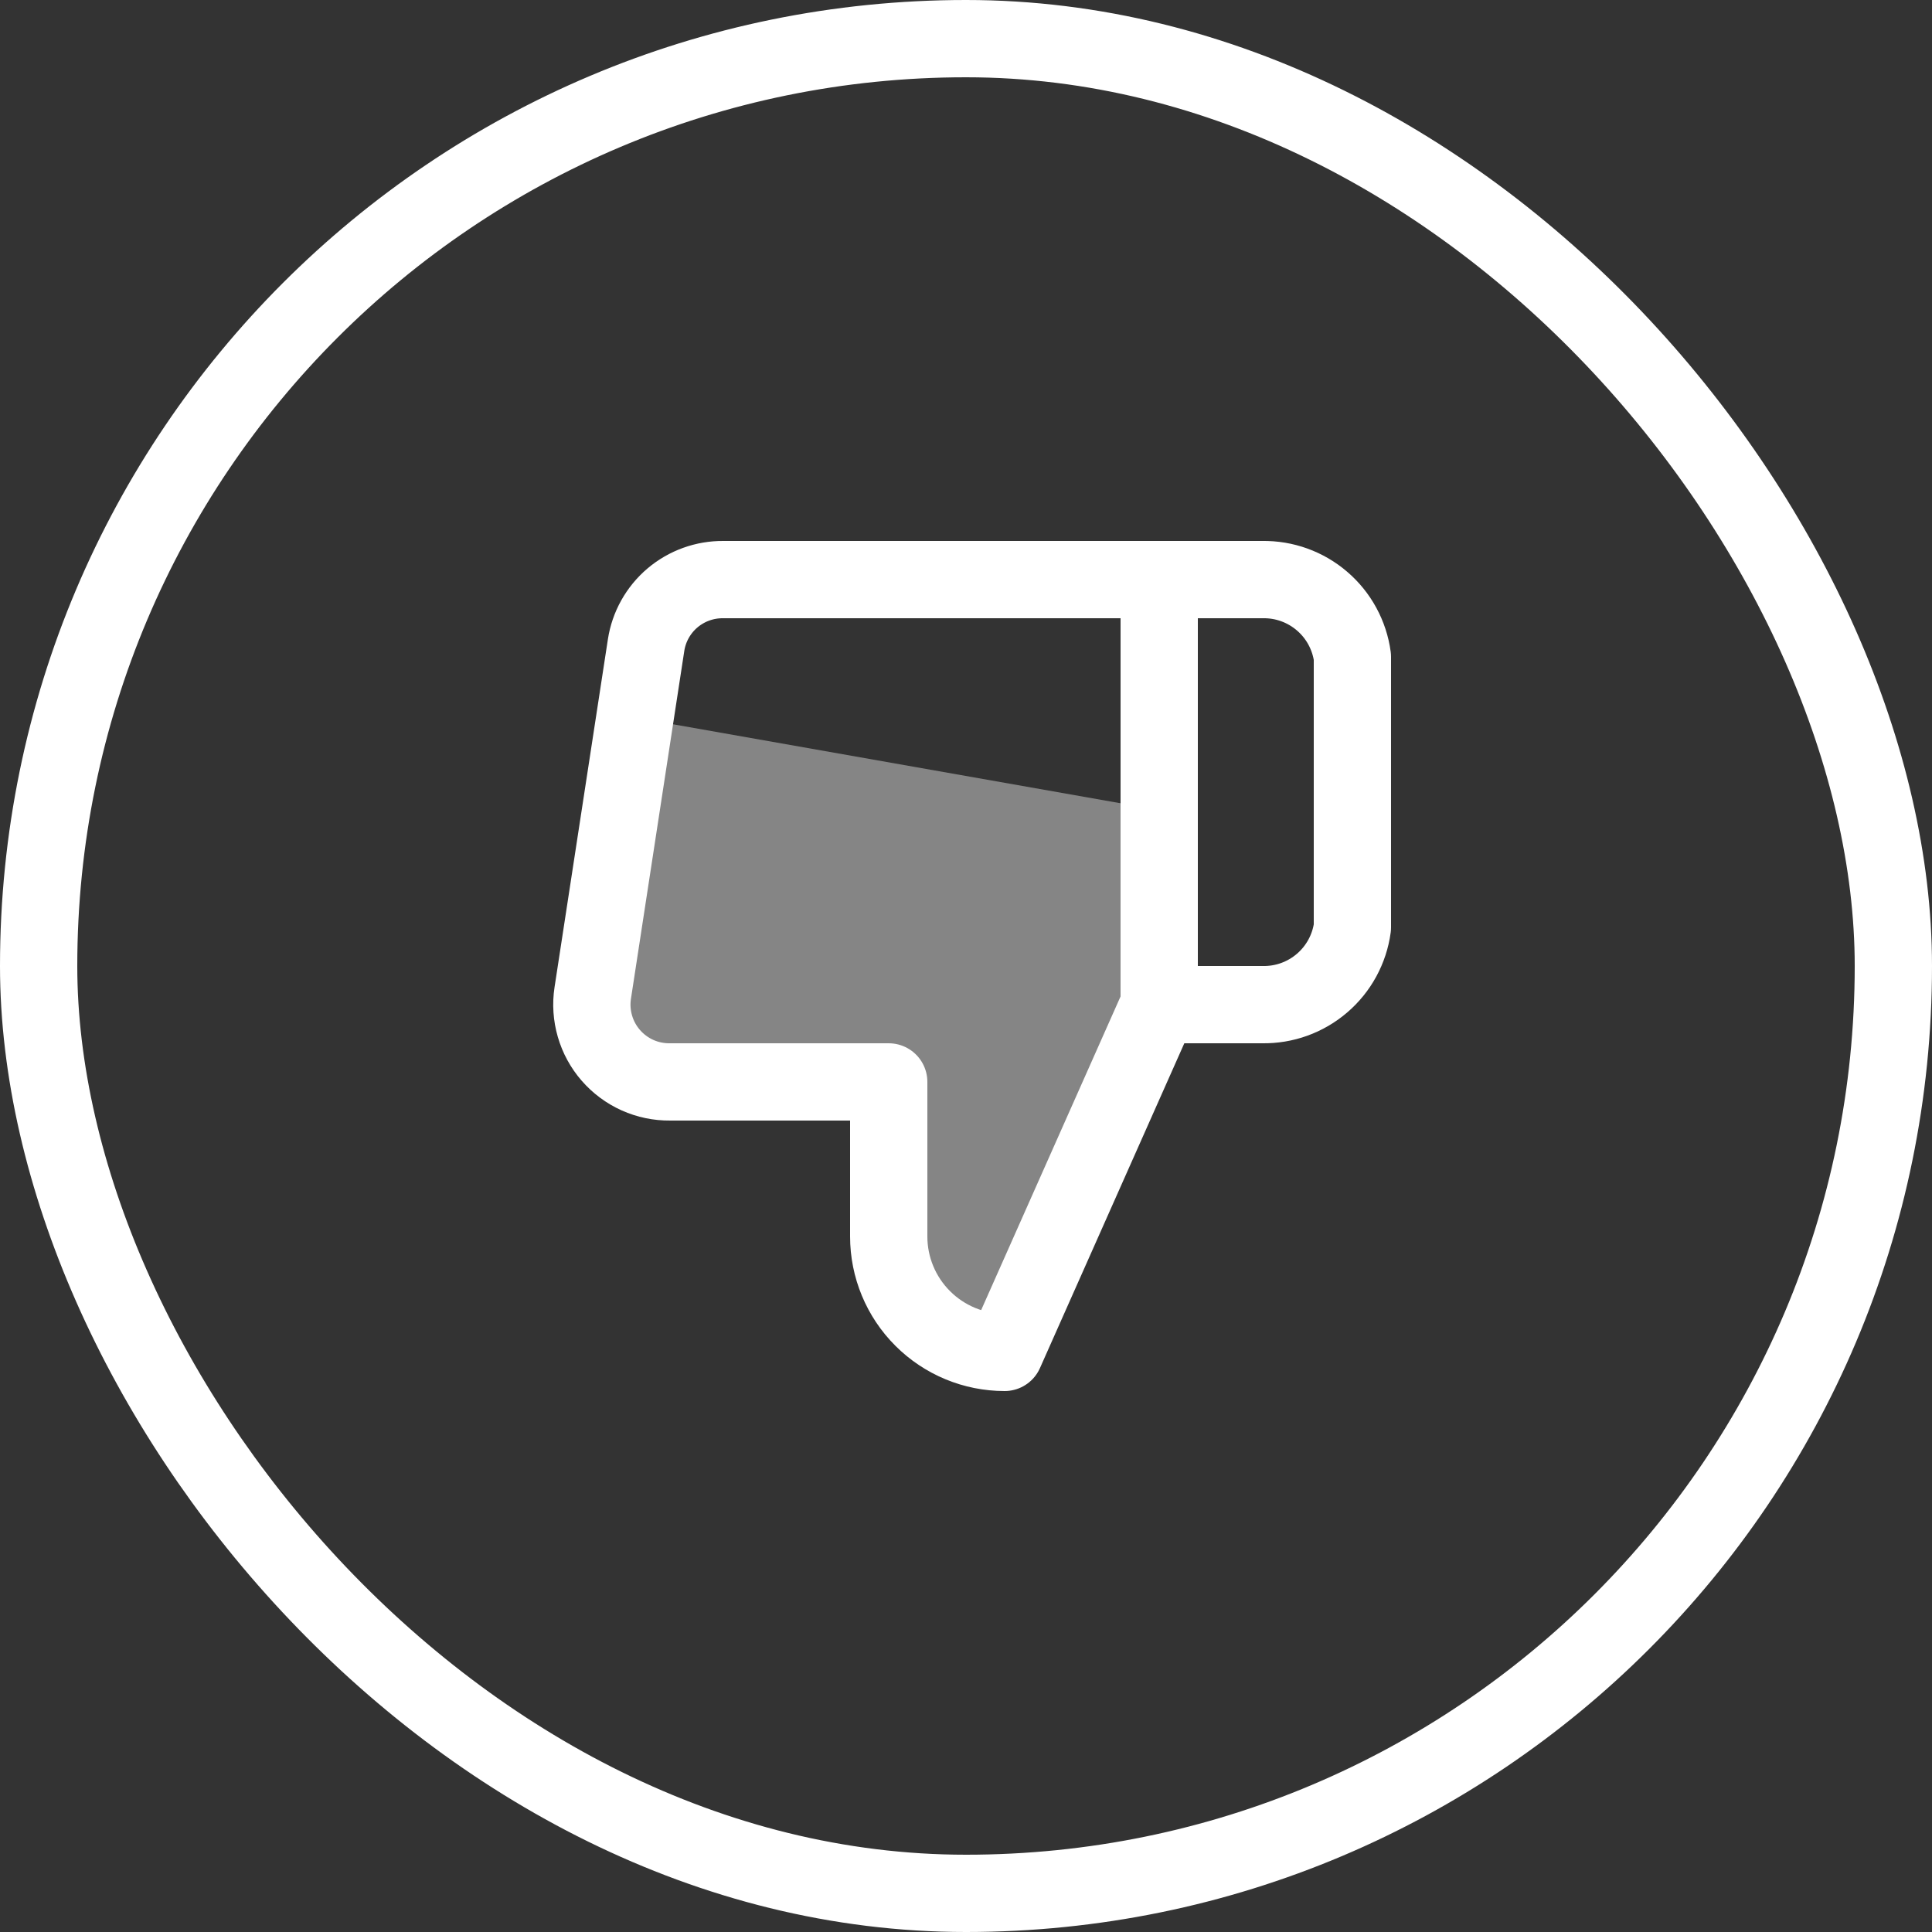 <svg width="50" height="50" viewBox="0 0 50 50" fill="none" xmlns="http://www.w3.org/2000/svg">
<rect x="0" y="0" width="50" height="50" fill="#333333" stroke="none"/>
<rect x="1" y="1" width="48" height="48" rx="24" stroke="white" stroke-width="2"/>
<path opacity="0.4" d="M30.2 21L16.6 18.6L15 25.8L17 27.8H23V31L24.2 34.6L26.2 35L28.6 29.8L30.2 21Z" fill="white"/>
<path d="M30 26L26 35C25.204 35 24.441 34.684 23.879 34.121C23.316 33.559 23 32.796 23 32V28H17.34C17.05 28.003 16.763 27.944 16.498 27.825C16.234 27.706 15.998 27.531 15.808 27.312C15.618 27.094 15.477 26.836 15.397 26.558C15.316 26.279 15.296 25.987 15.34 25.7L16.72 16.7C16.792 16.223 17.035 15.788 17.402 15.476C17.77 15.164 18.238 14.995 18.72 15H30M30 26V15M30 26H32.67C33.236 26.01 33.786 25.812 34.215 25.443C34.645 25.075 34.924 24.561 35 24V17C34.924 16.439 34.645 15.925 34.215 15.557C33.786 15.188 33.236 14.99 32.67 15H30" stroke="white" stroke-width="2" stroke-linecap="round" stroke-linejoin="round"/>
</svg>
